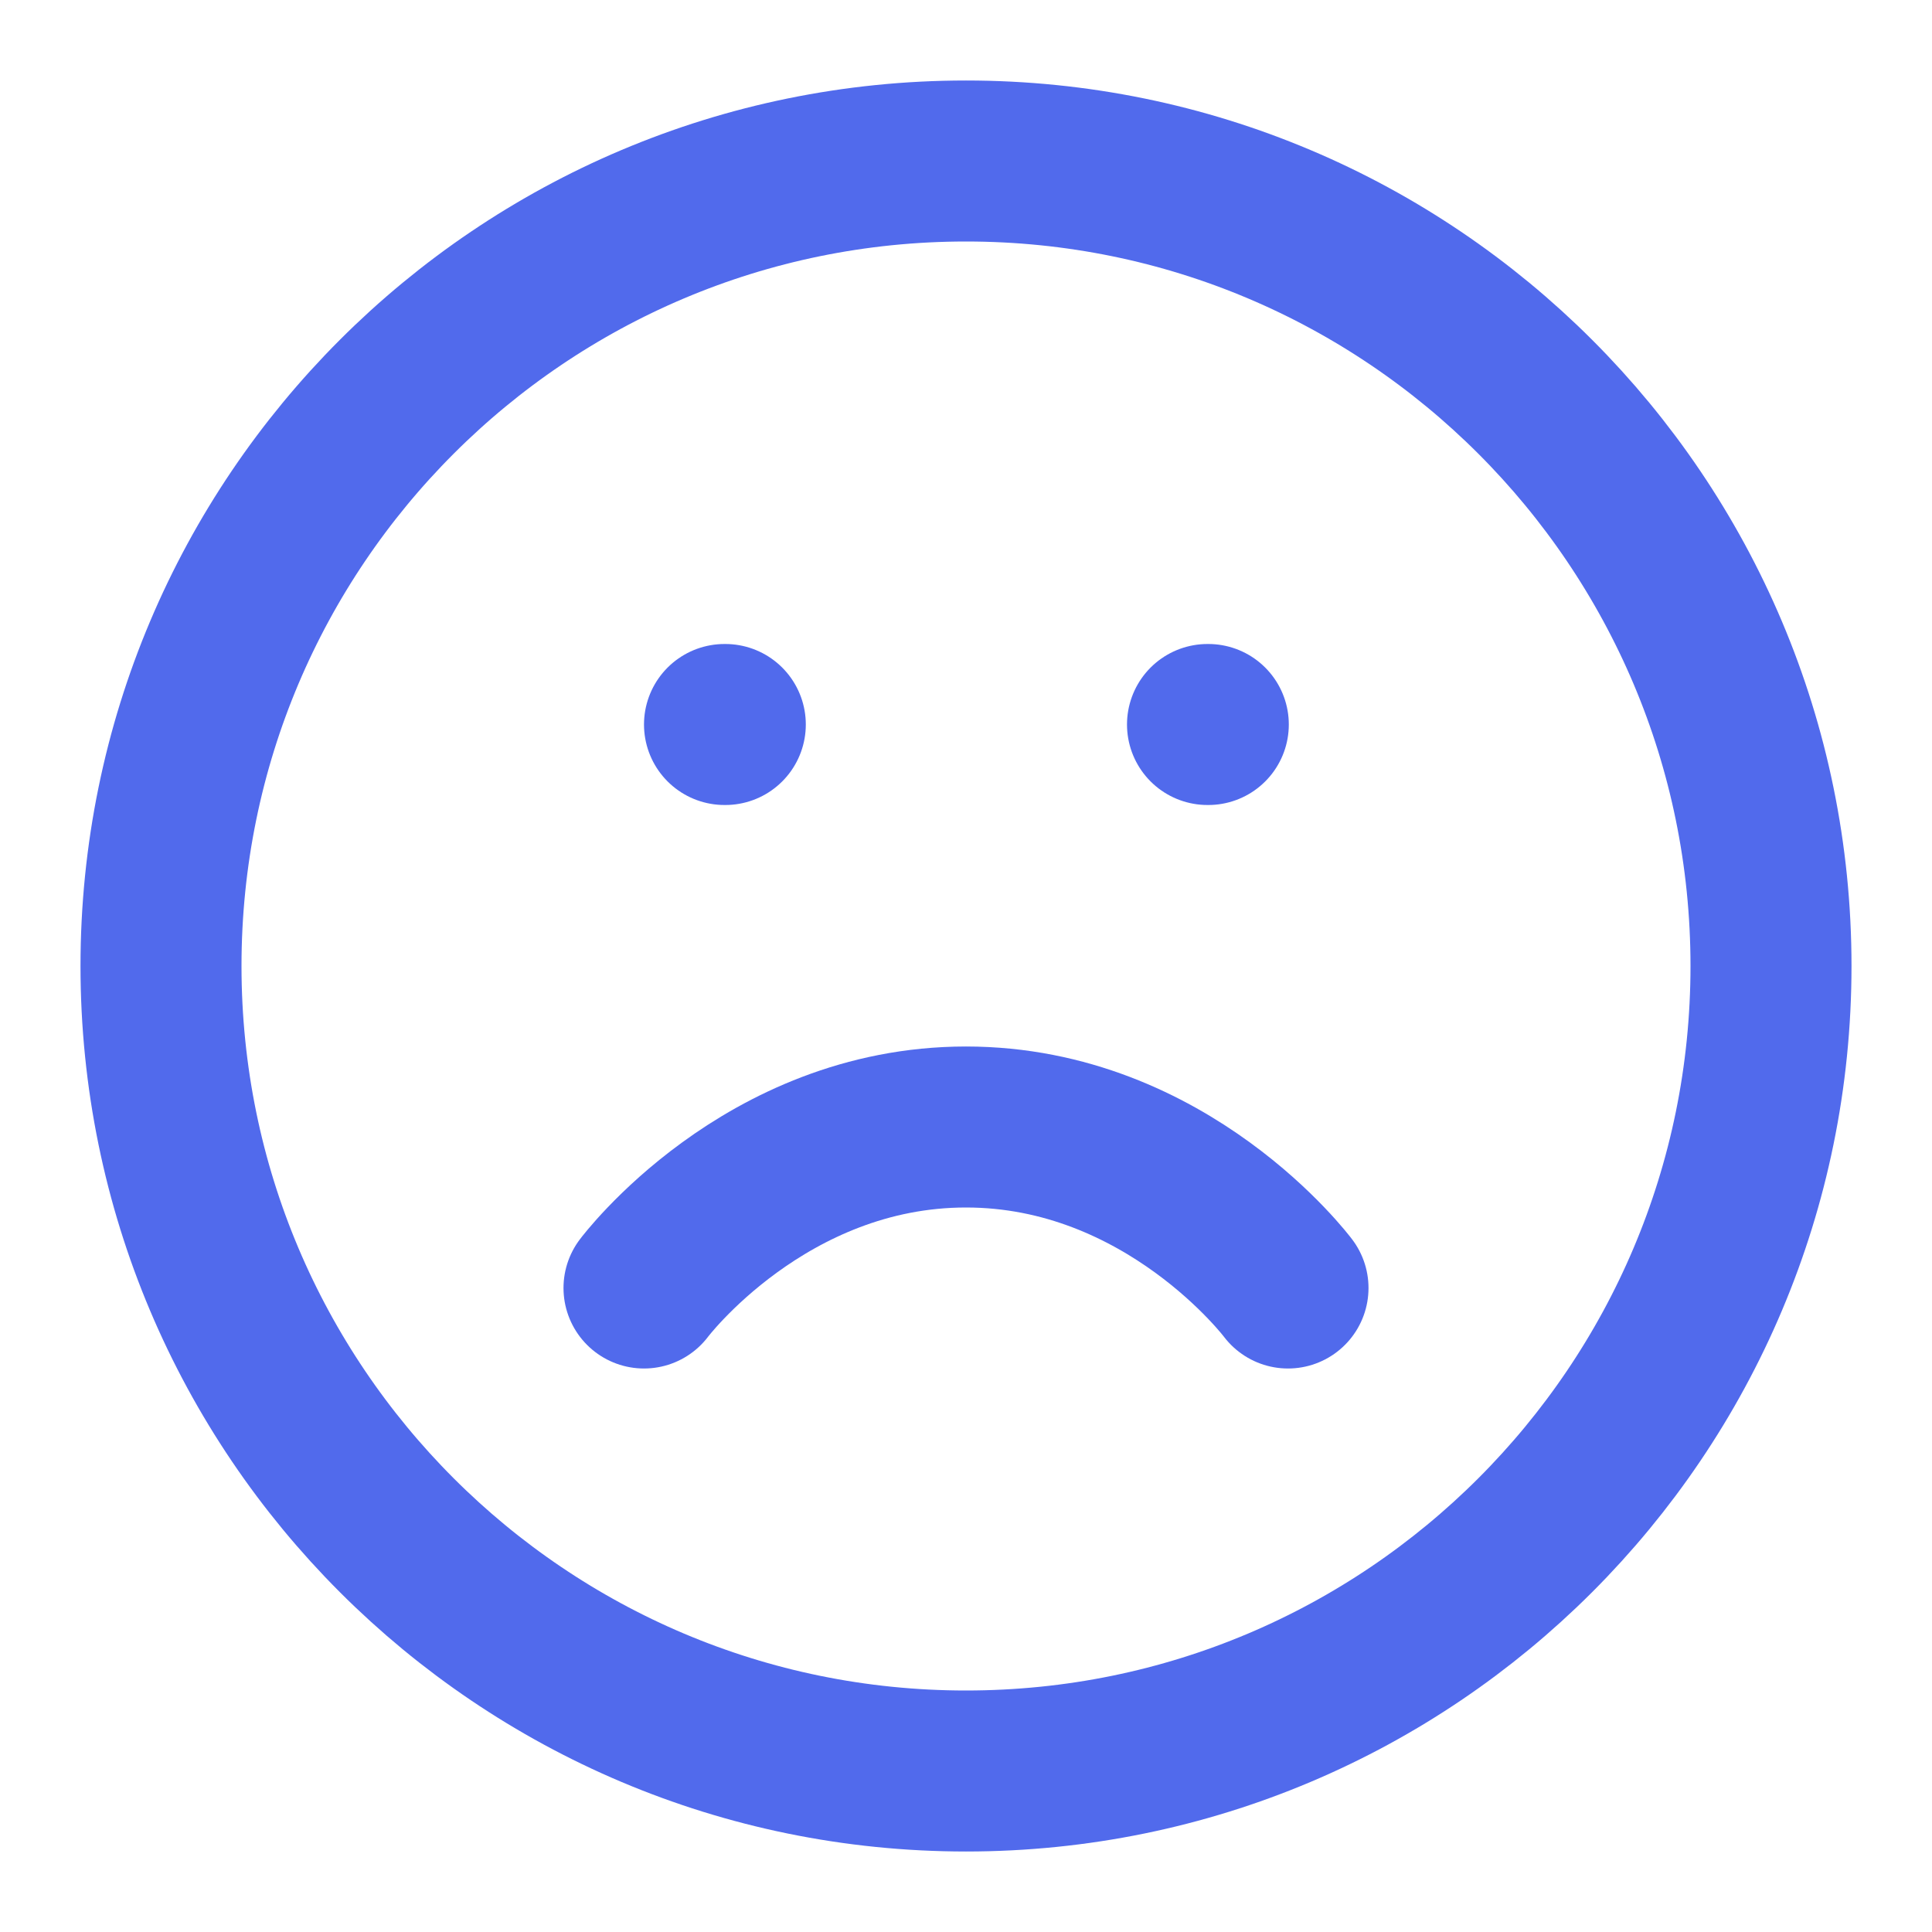 <svg width="24" height="24" viewBox="0 0 24 24" fill="none" xmlns="http://www.w3.org/2000/svg">
<path d="M12 22C17.523 22 22 17.523 22 12C22 6.477 17.523 2 12 2C6.477 2 2 6.477 2 12C2 17.523 6.477 22 12 22Z" stroke="#516AEC" stroke-width="2" stroke-linecap="round" stroke-linejoin="round"/>
<path d="M16 16C16 16 14.5 14 12 14C9.5 14 8 16 8 16" stroke="#516AEC" stroke-width="2" stroke-linecap="round" stroke-linejoin="round"/>
<path d="M9 9H9.01" stroke="#516AEC" stroke-width="2" stroke-linecap="round" stroke-linejoin="round"/>
<path d="M15 9H15.01" stroke="#516AEC" stroke-width="2" stroke-linecap="round" stroke-linejoin="round"/>
</svg>
